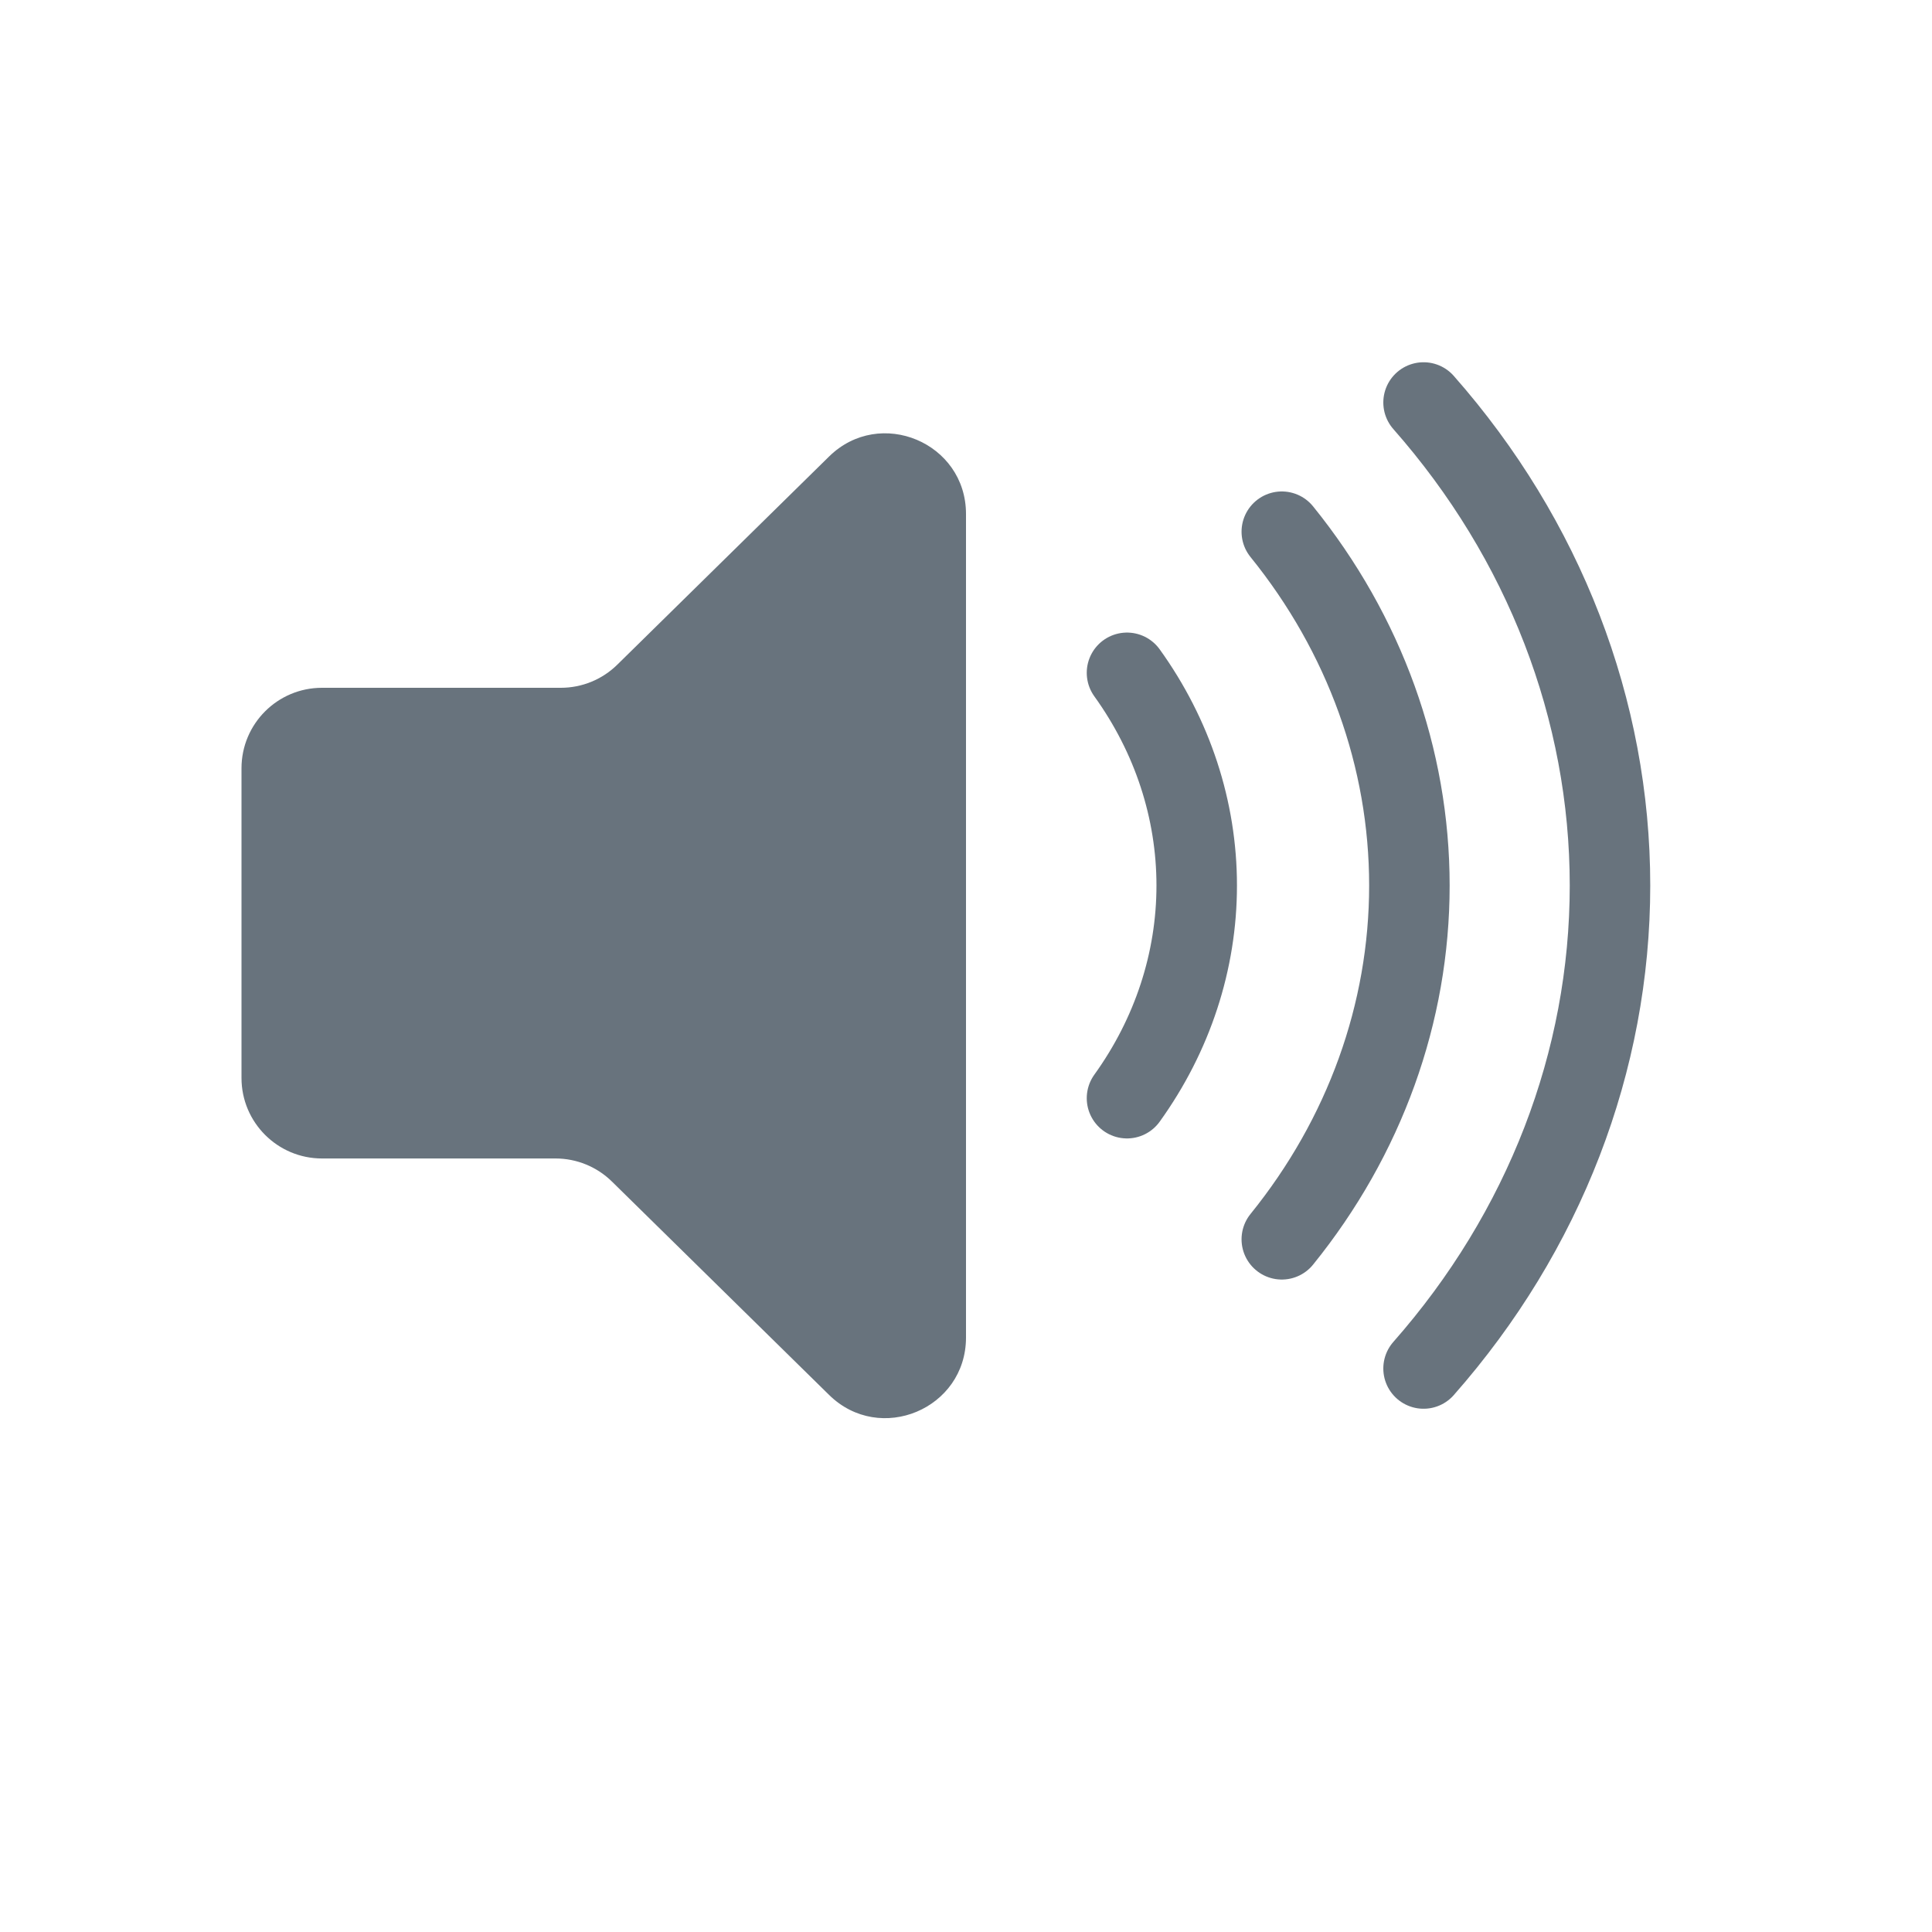 <svg width="24" height="24" viewBox="0 0 24 24" fill="none" xmlns="http://www.w3.org/2000/svg">
<path d="M12 6.385C12 5.498 10.931 5.05 10.299 5.671L7.668 8.257C7.481 8.441 7.229 8.544 6.967 8.544H4C3.448 8.544 3 8.991 3 9.544V13.391C3 13.943 3.448 14.391 4 14.391H6.901C7.163 14.391 7.415 14.494 7.602 14.678L10.299 17.328C10.931 17.95 12 17.502 12 16.615V6.385Z" fill="#68737D"/>
<path d="M14 8.358C14.565 9.143 14.866 10.061 14.866 11C14.866 11.939 14.565 12.857 14 13.642M15.923 6.605C16.953 7.878 17.508 9.418 17.508 11C17.508 12.582 16.953 14.122 15.923 15.395M17.684 5C19.183 6.701 20 8.818 20 11C20 13.182 19.183 15.299 17.684 17" stroke="#68737D" stroke-linecap="round"/>
</svg>
